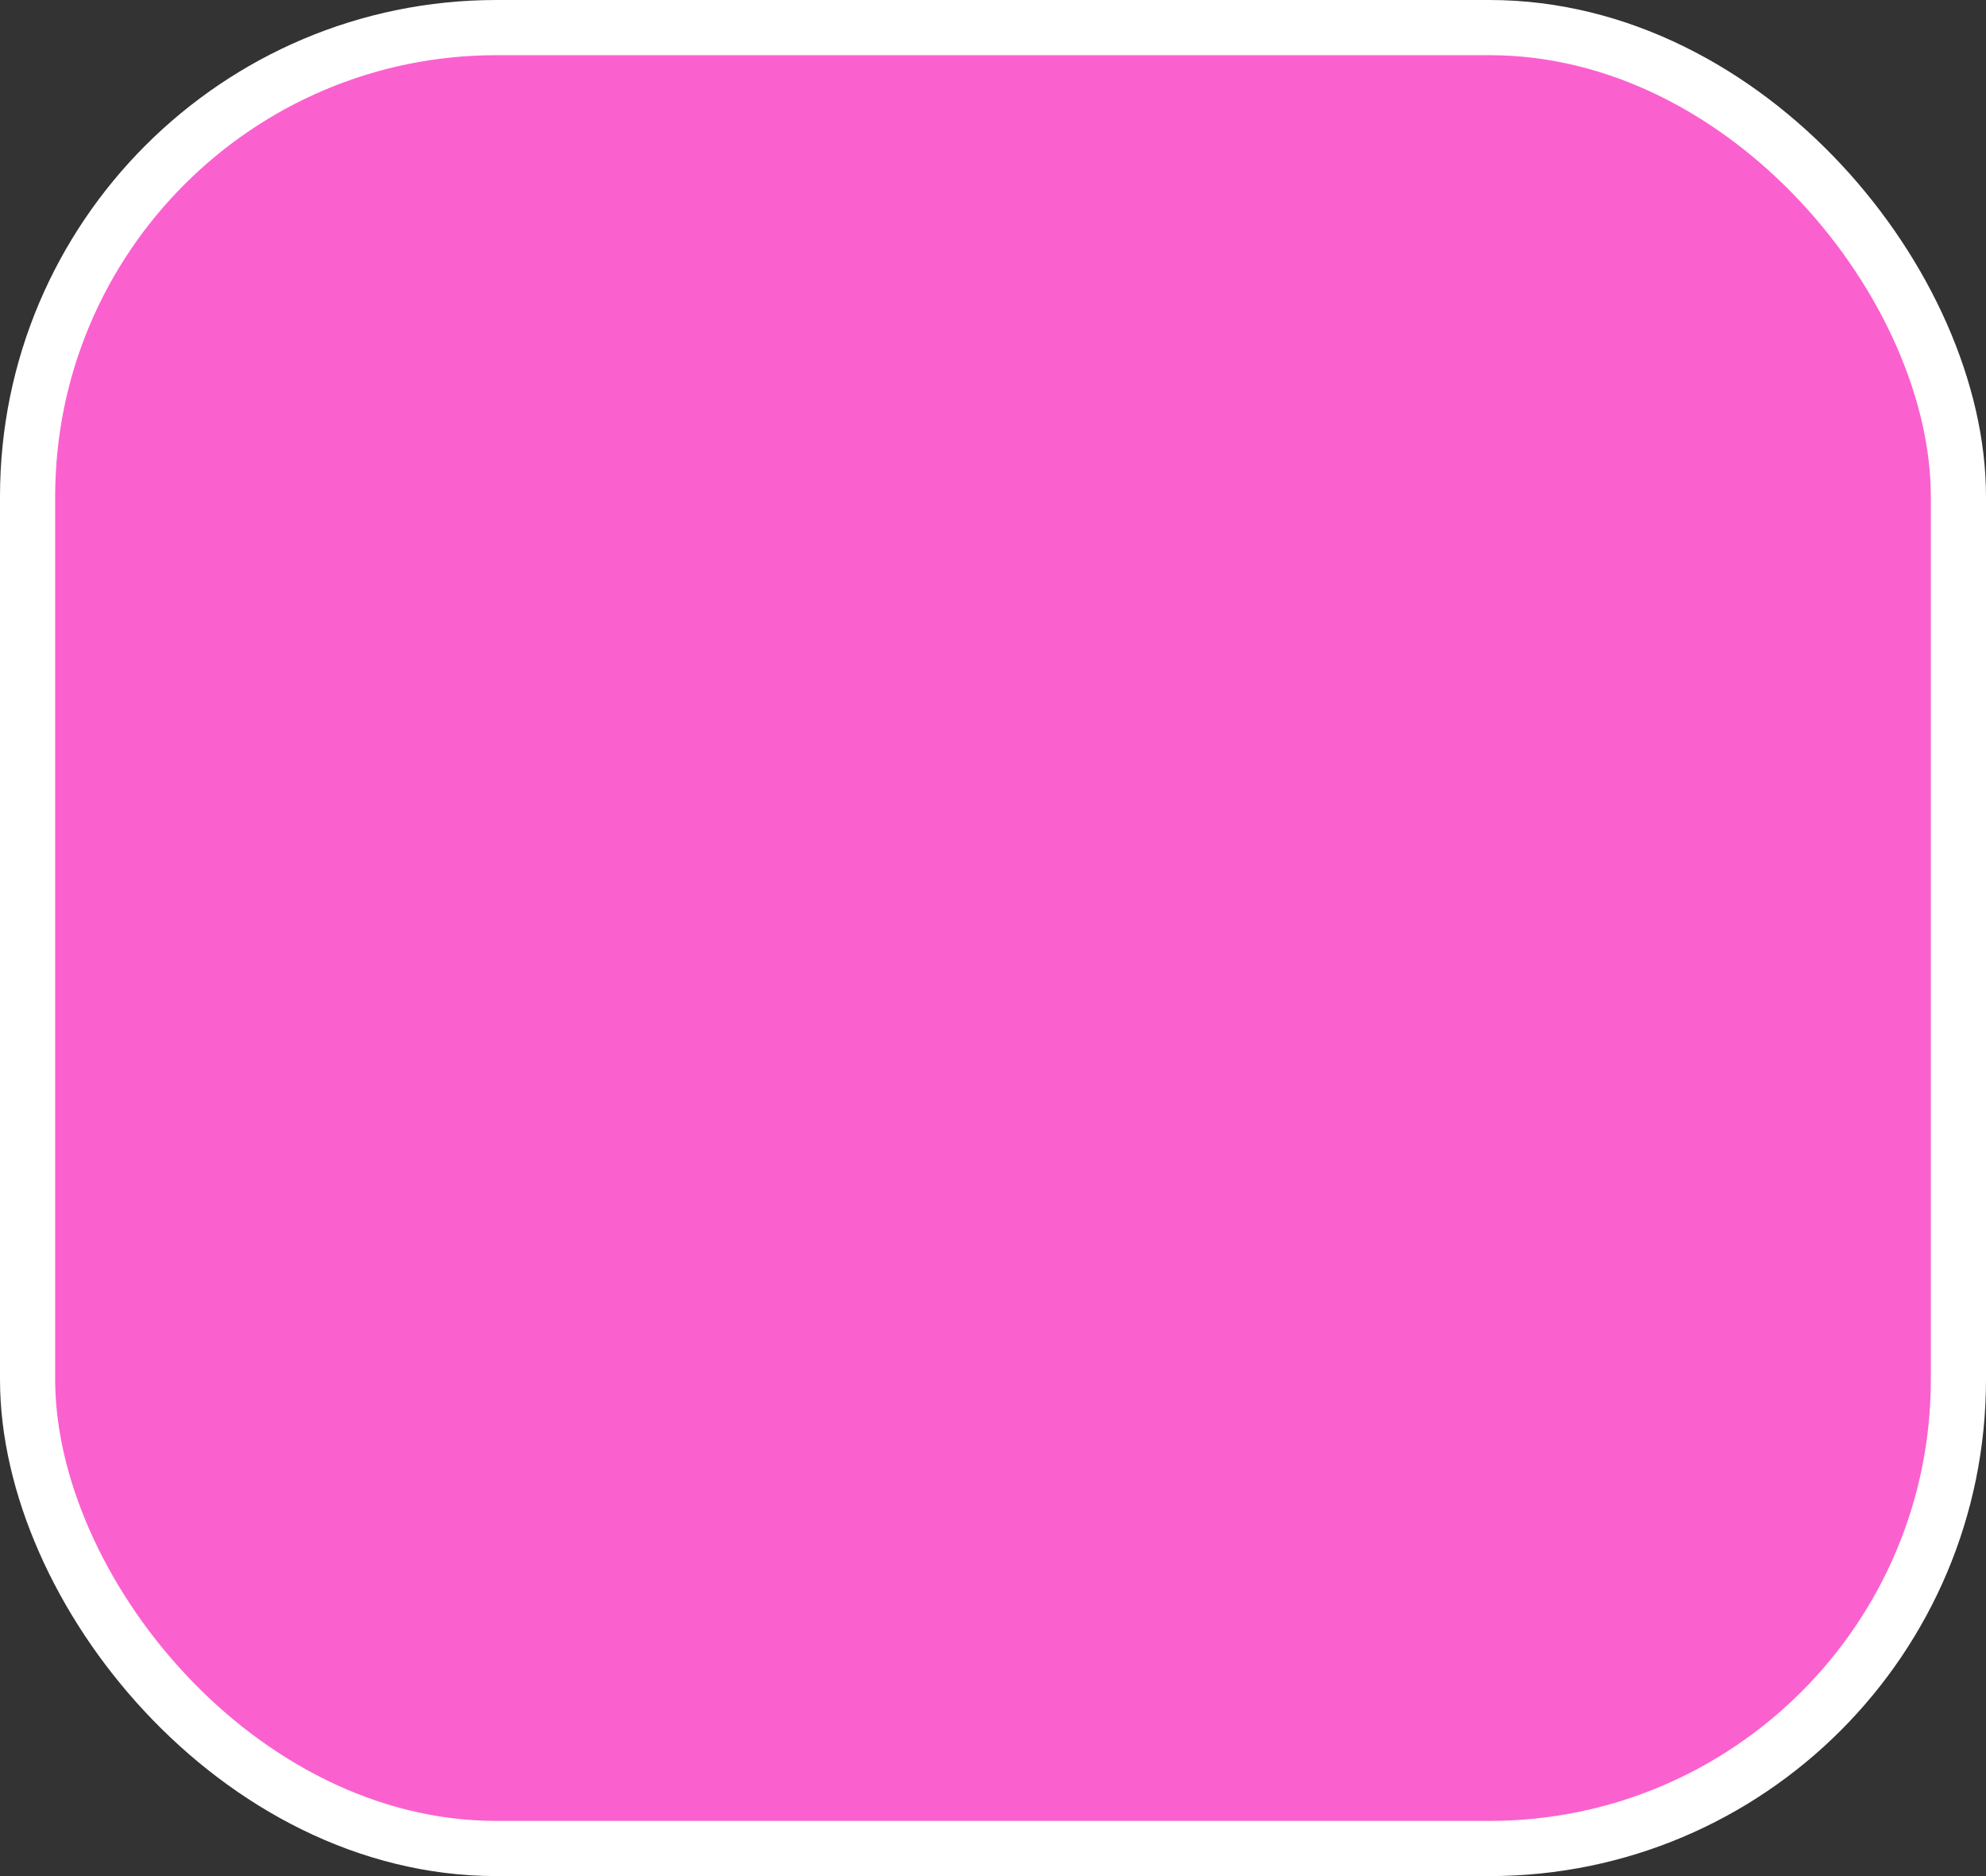 <svg width="36" height="34" viewBox="0 0 36 34" fill="none" xmlns="http://www.w3.org/2000/svg">
<rect x="0" y="0" width="36" height="34" fill="#333333" stroke="none"/>
<rect x="0.5" y="0.5" width="35" height="33" rx="8.5" fill="#FA61CF" stroke="white"/>
</svg>
